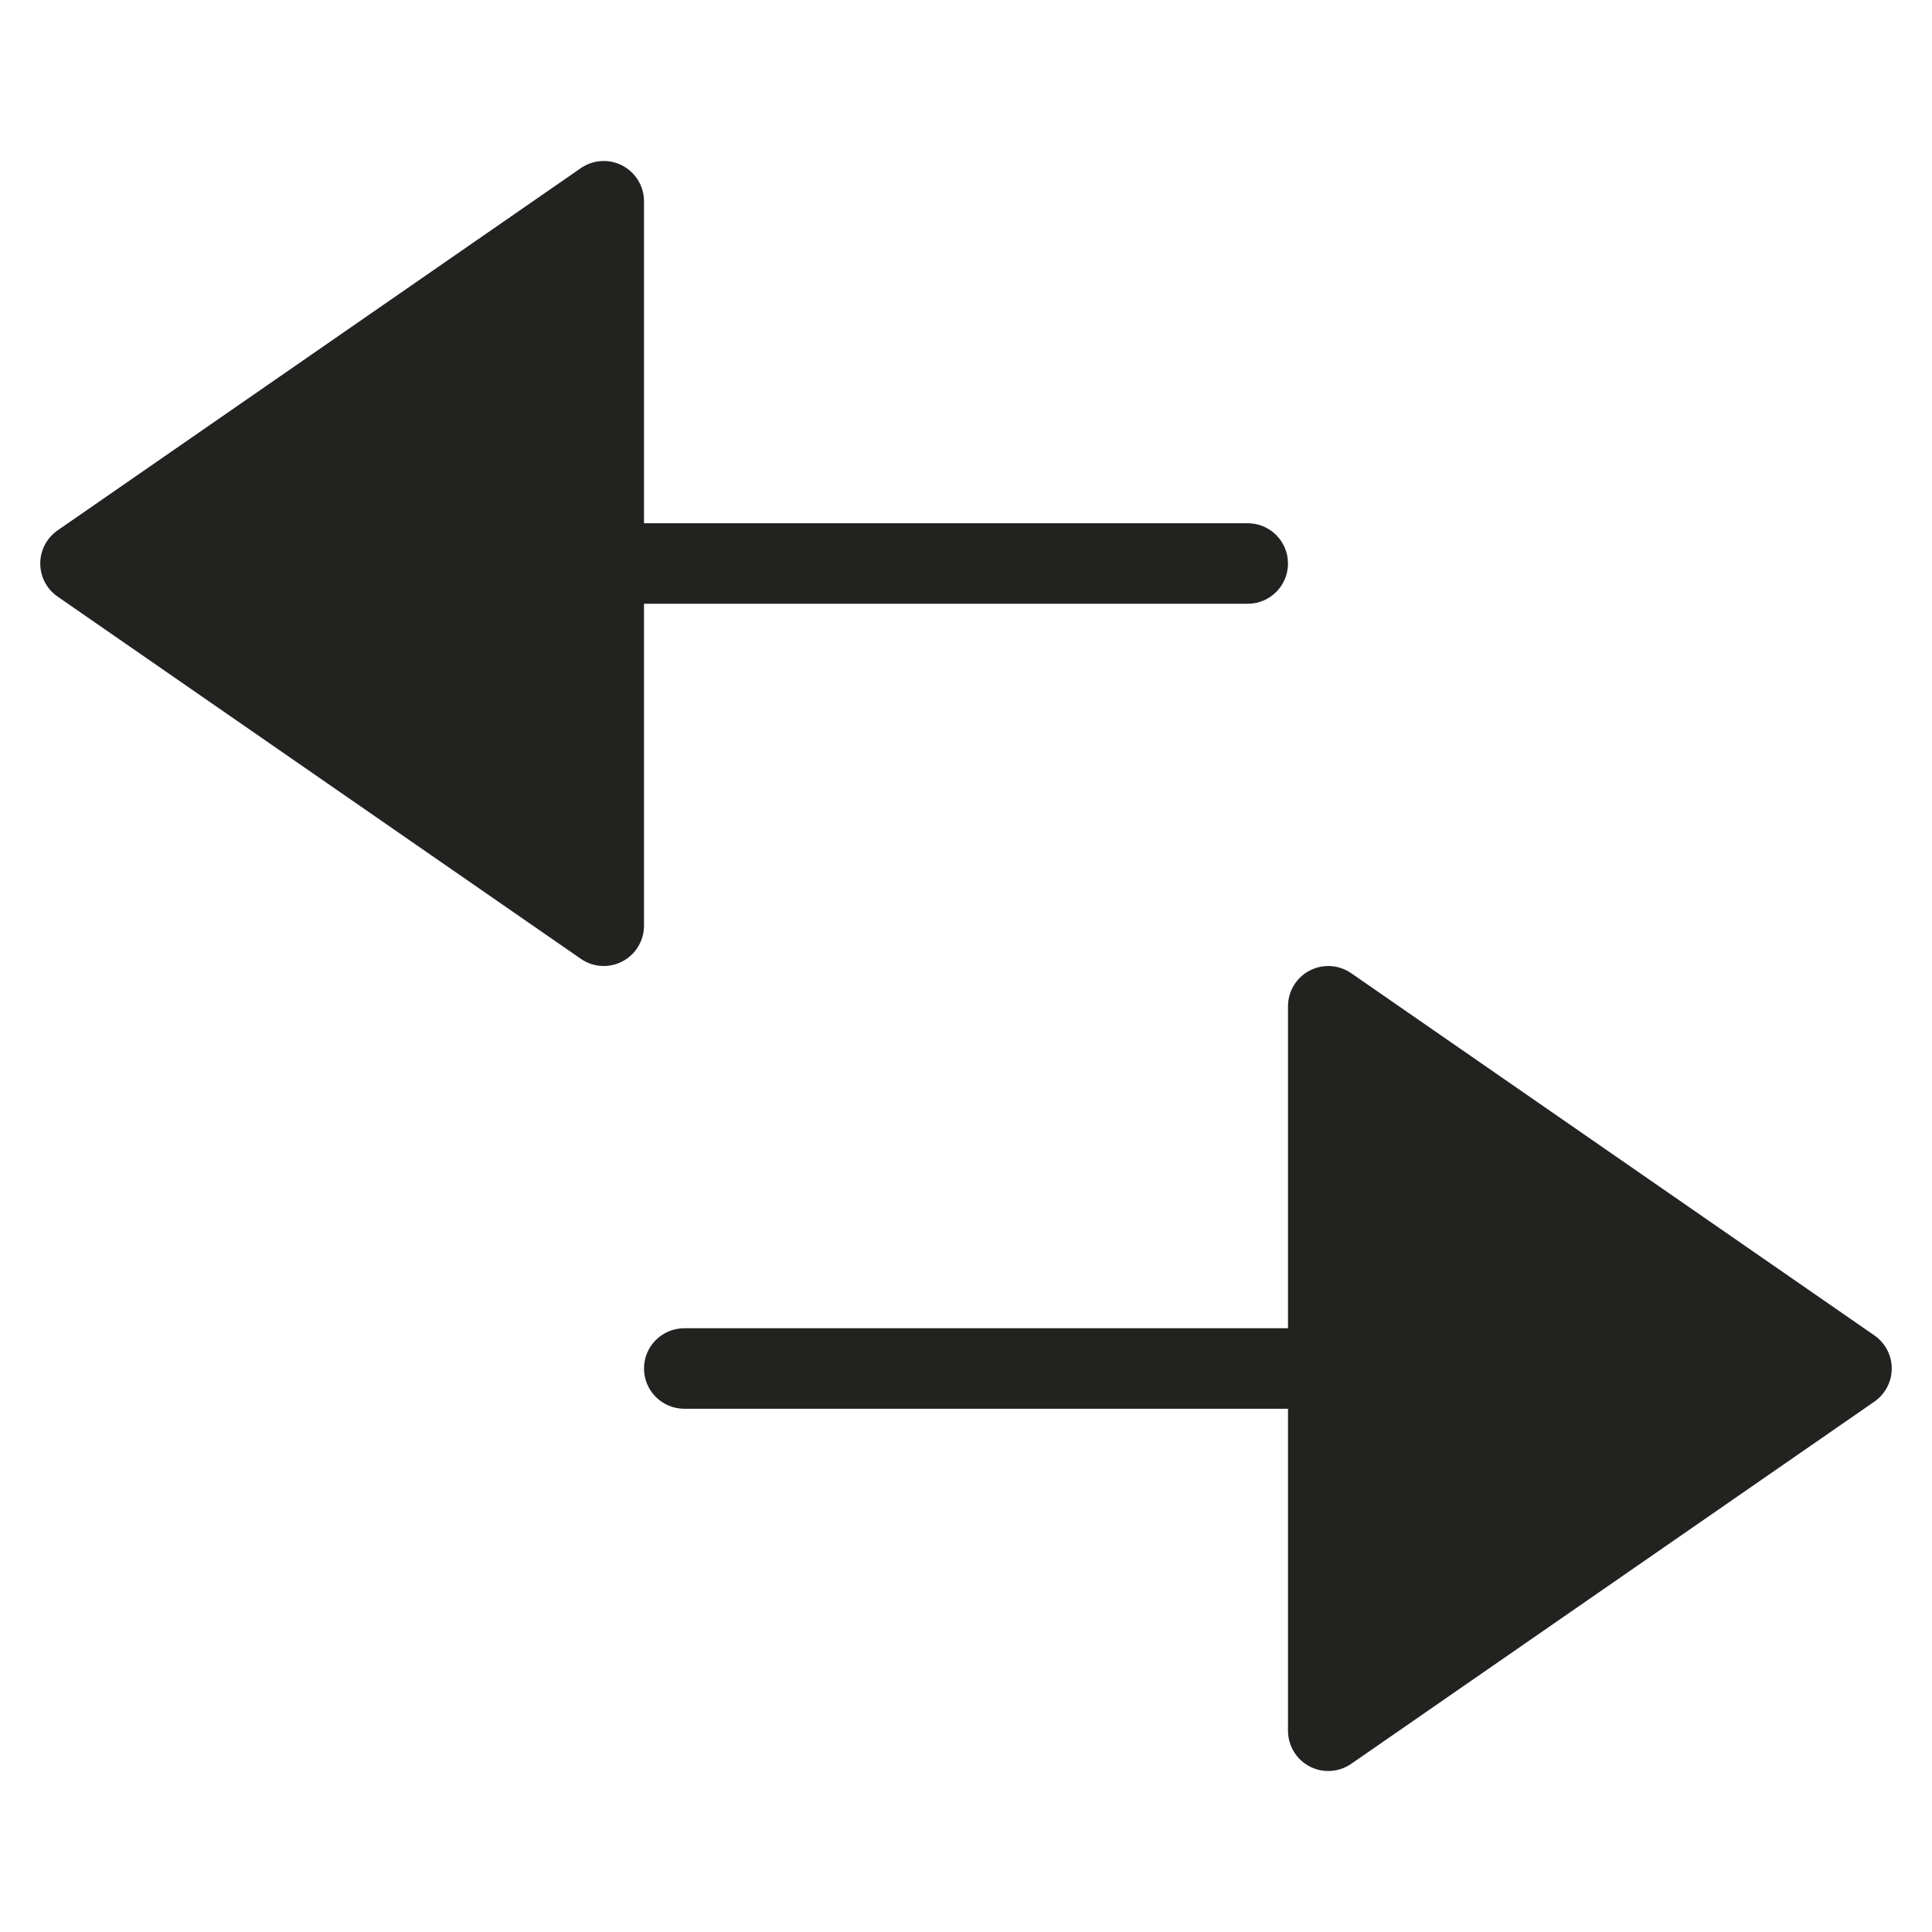 <?xml version="1.0" encoding="utf-8"?>
<!-- Generator: Adobe Illustrator 19.2.1, SVG Export Plug-In . SVG Version: 6.00 Build 0)  -->
<!DOCTYPE svg PUBLIC "-//W3C//DTD SVG 1.1//EN" "http://www.w3.org/Graphics/SVG/1.1/DTD/svg11.dtd">
<svg version="1.1" id="Layer_1" xmlns="http://www.w3.org/2000/svg" xmlns:xlink="http://www.w3.org/1999/xlink" x="0px" y="0px"
	 width="48px" height="48px" viewBox="0 0 48 48" enable-background="new 0 0 48 48" xml:space="preserve">
<path fill="#222221" d="M1.431,14.822l13,9c0.311,0.215,0.71,0.234,1.033,0.063C15.793,23.713,16,23.372,16,23v-8h15
	c0.552,0,1-0.448,1-1s-0.448-1-1-1H16V5c0-0.372-0.207-0.713-0.536-0.886c-0.328-0.173-0.727-0.148-1.033,0.063l-13,9
	C1.161,13.365,1,13.672,1,14S1.161,14.635,1.431,14.822z"/>
<path fill="#222221" d="M46.569,33.178l-13-9c-0.306-0.211-0.705-0.236-1.033-0.063C32.207,24.287,32,24.628,32,25v8H17
	c-0.552,0-1,0.448-1,1s0.448,1,1,1h15v8c0,0.372,0.207,0.713,0.536,0.886c0.323,0.17,0.722,0.151,1.033-0.063l13-9
	C46.839,34.635,47,34.328,47,34S46.839,33.365,46.569,33.178z"/>
</svg>
